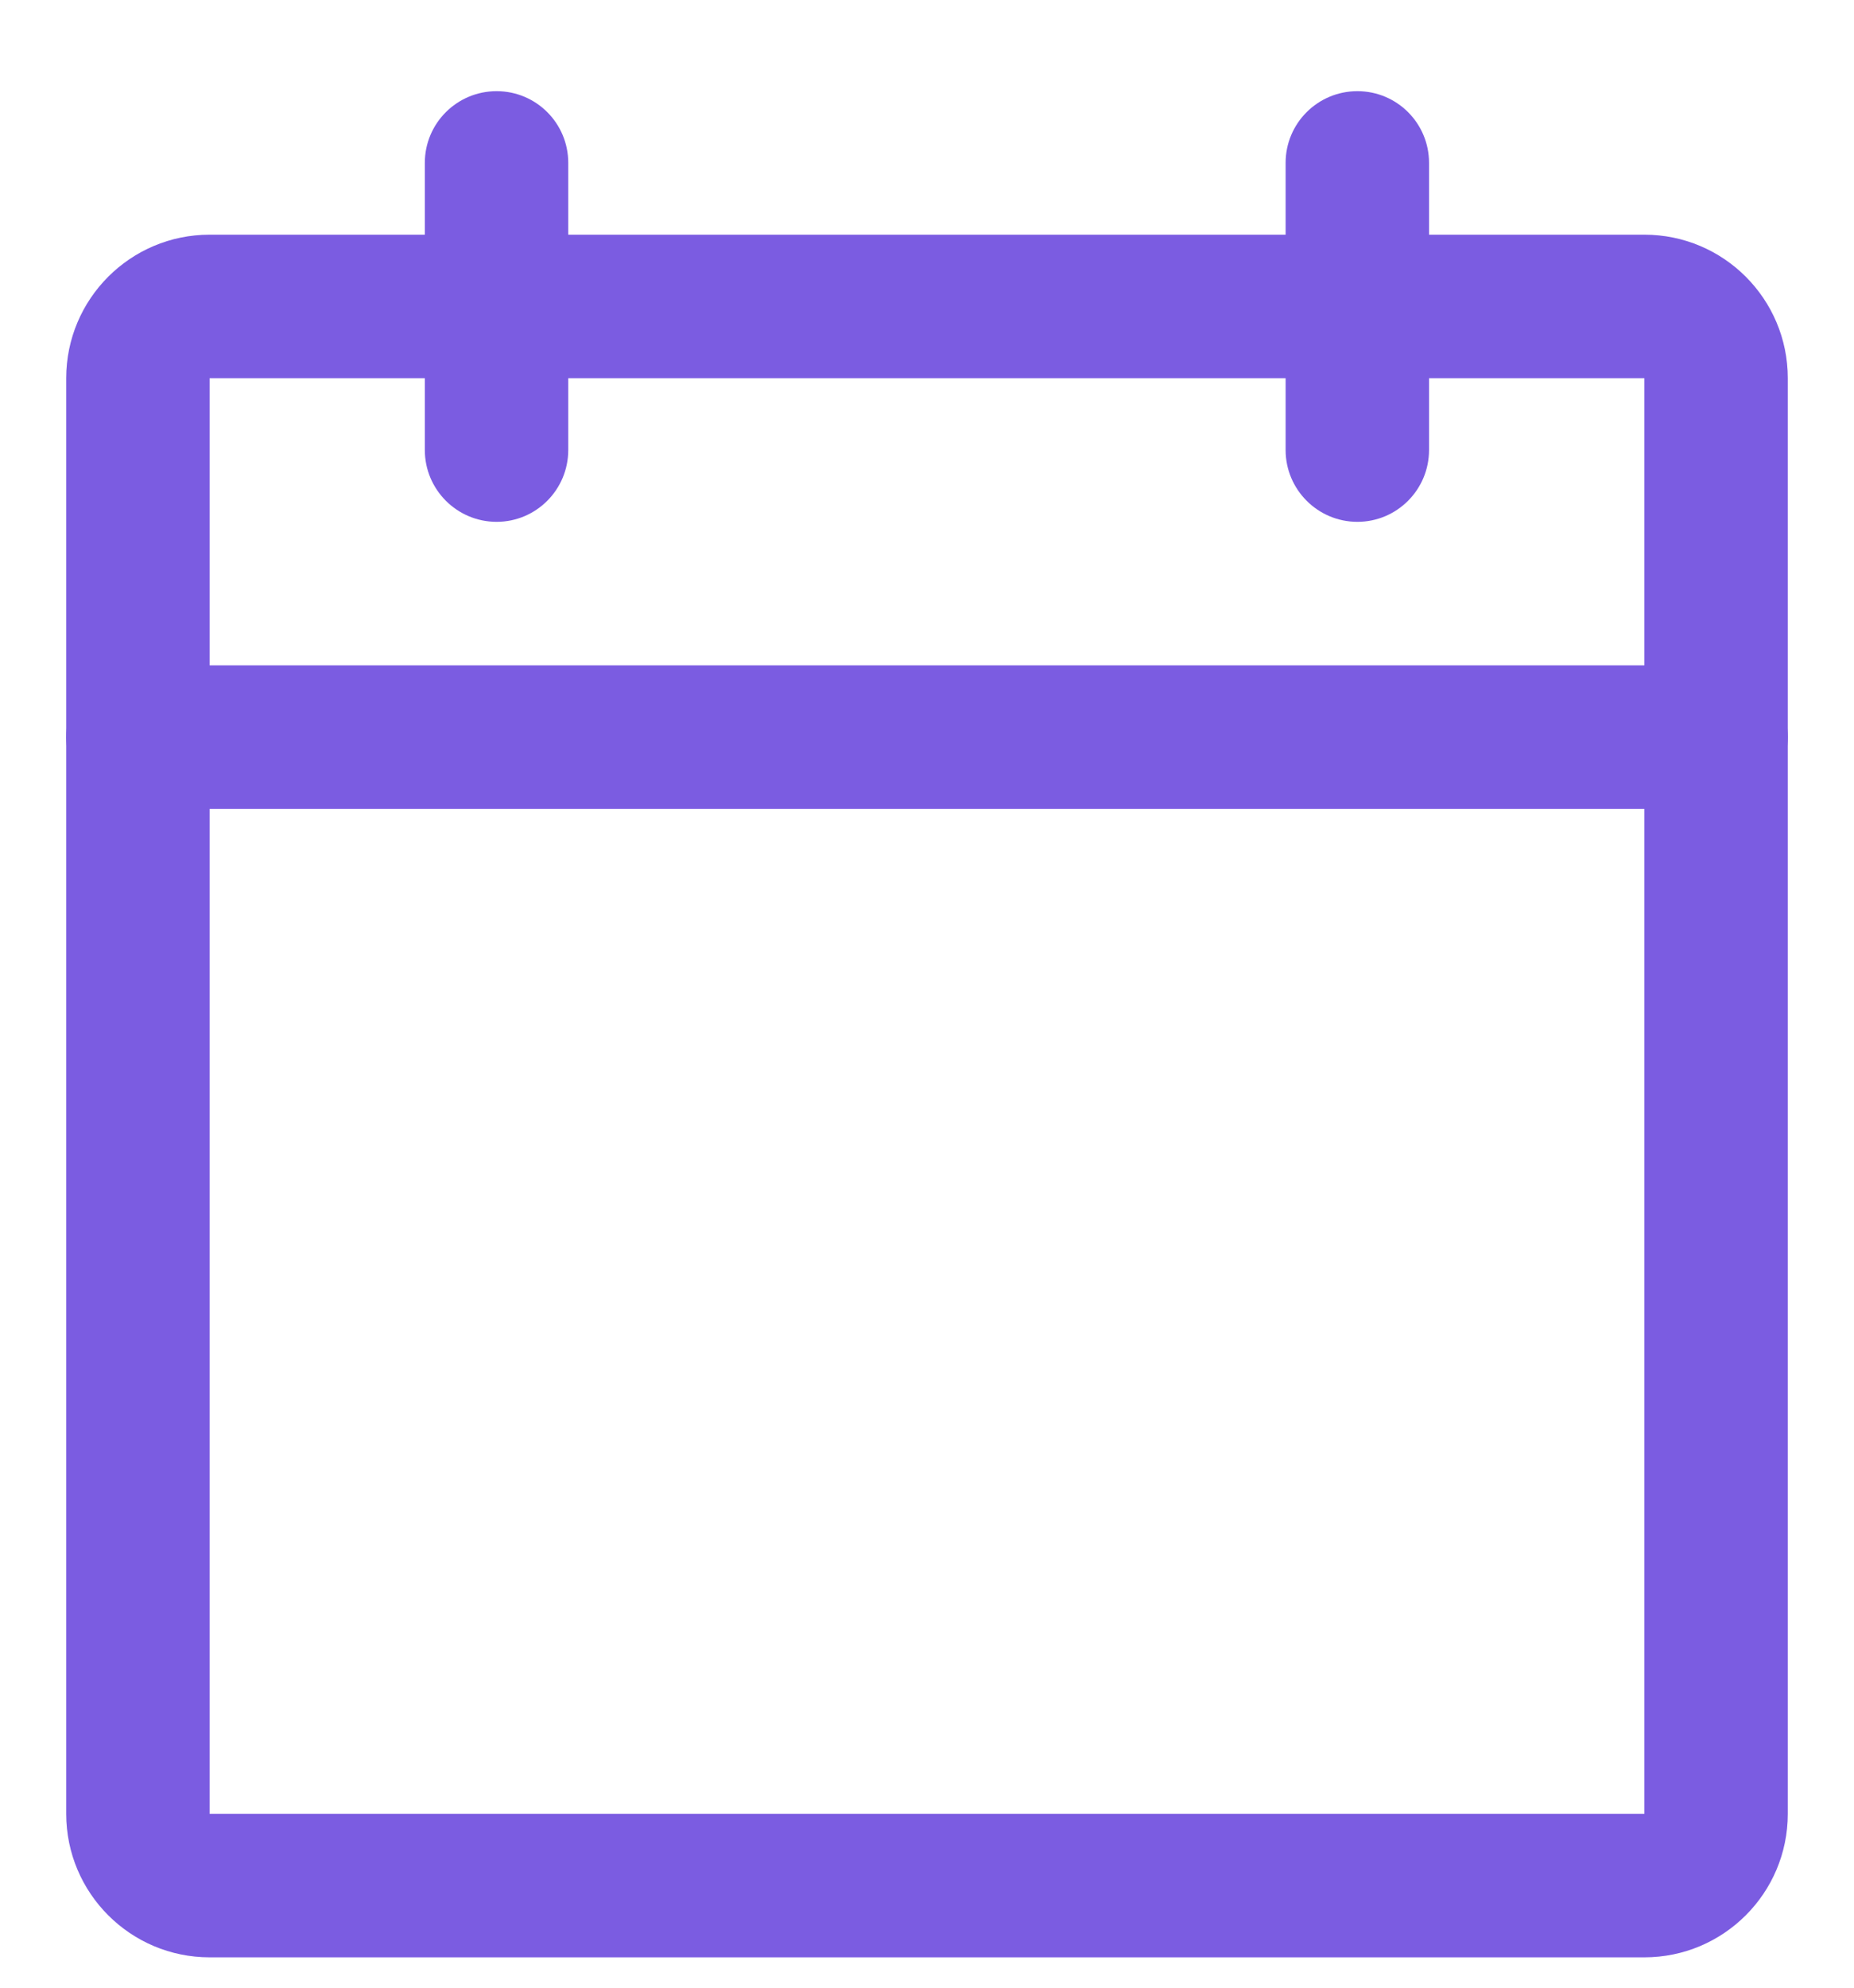 <svg width="14" height="15" viewBox="0 0 14 15" fill="none" xmlns="http://www.w3.org/2000/svg">
<path fill-rule="evenodd" clip-rule="evenodd" d="M0.5 2.854C0.5 2.256 0.985 1.771 1.583 1.771H12.417C13.015 1.771 13.5 2.256 13.5 2.854V13.688C13.5 14.286 13.015 14.771 12.417 14.771H1.583C0.985 14.771 0.5 14.286 0.5 13.688V2.854ZM12.417 2.854H1.583V13.688H12.417V2.854Z" fill="#7B5CE1"/>
<path fill-rule="evenodd" clip-rule="evenodd" d="M10.25 0.688C10.549 0.688 10.791 0.93 10.791 1.229V3.396C10.791 3.695 10.549 3.938 10.25 3.938C9.951 3.938 9.708 3.695 9.708 3.396V1.229C9.708 0.93 9.951 0.688 10.25 0.688Z" fill="#7B5CE1"/>
<path fill-rule="evenodd" clip-rule="evenodd" d="M3.75 0.688C4.049 0.688 4.291 0.93 4.291 1.229V3.396C4.291 3.695 4.049 3.938 3.75 3.938C3.451 3.938 3.208 3.695 3.208 3.396V1.229C3.208 0.93 3.451 0.688 3.75 0.688Z" fill="#7B5CE1"/>
<path fill-rule="evenodd" clip-rule="evenodd" d="M0.5 5.563C0.5 5.263 0.743 5.021 1.042 5.021H12.958C13.258 5.021 13.5 5.263 13.5 5.563C13.5 5.862 13.258 6.104 12.958 6.104H1.042C0.743 6.104 0.5 5.862 0.5 5.563Z" fill="#7B5CE1"/>
</svg>
